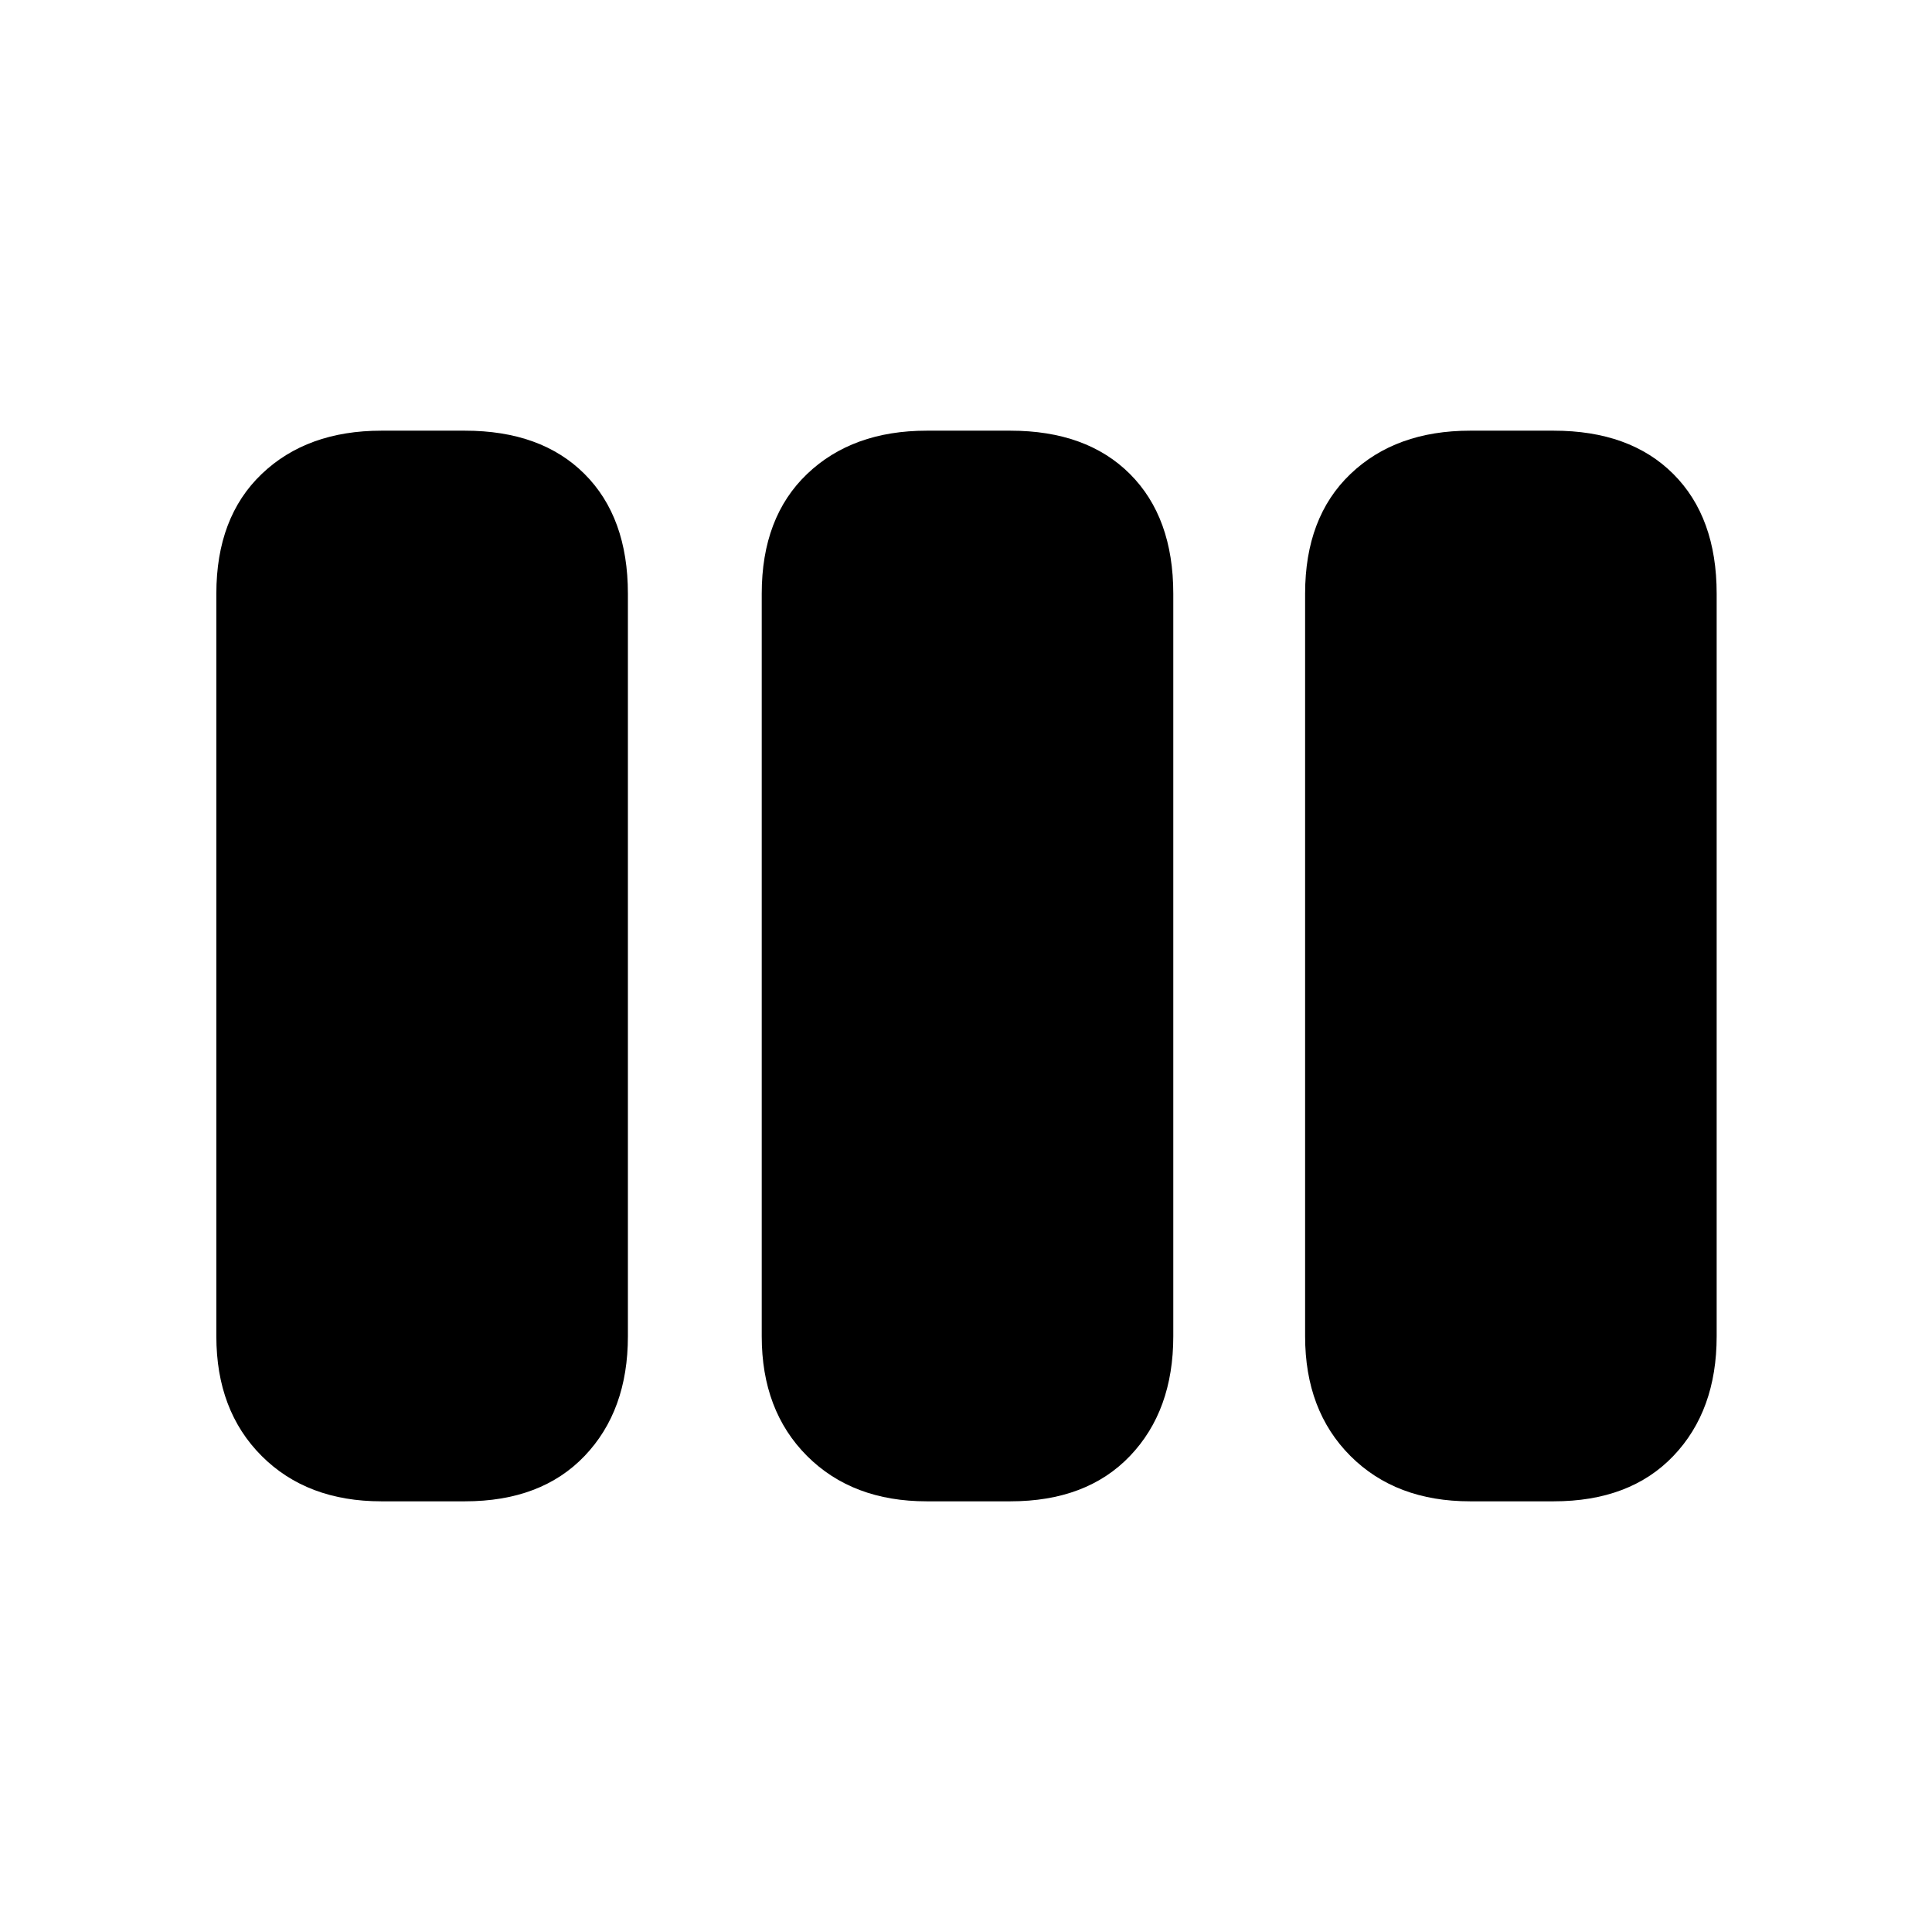 <svg xmlns="http://www.w3.org/2000/svg" height="20" viewBox="0 -960 960 960" width="20"><path d="M189.5-214q-36.94 0-59.47-22.53T107.5-296v-369q0-37.94 22.53-59.47T189.5-746H231q37.94 0 59.47 21.53T312-665v369q0 36.94-21.53 59.47T231-214h-41.5Zm271 0q-36.94 0-59.47-22.53T378.5-296v-369q0-37.94 22.53-59.47T460.5-746H502q37.94 0 59.47 21.53T583-665v369q0 36.94-21.53 59.47T502-214h-41.5Zm270 0q-36.94 0-59.47-22.53T648.5-296v-369q0-37.94 22.53-59.47T730.5-746H772q37.94 0 59.47 21.53T853-665v369q0 36.94-21.53 59.47T772-214h-41.5Z"/></svg>